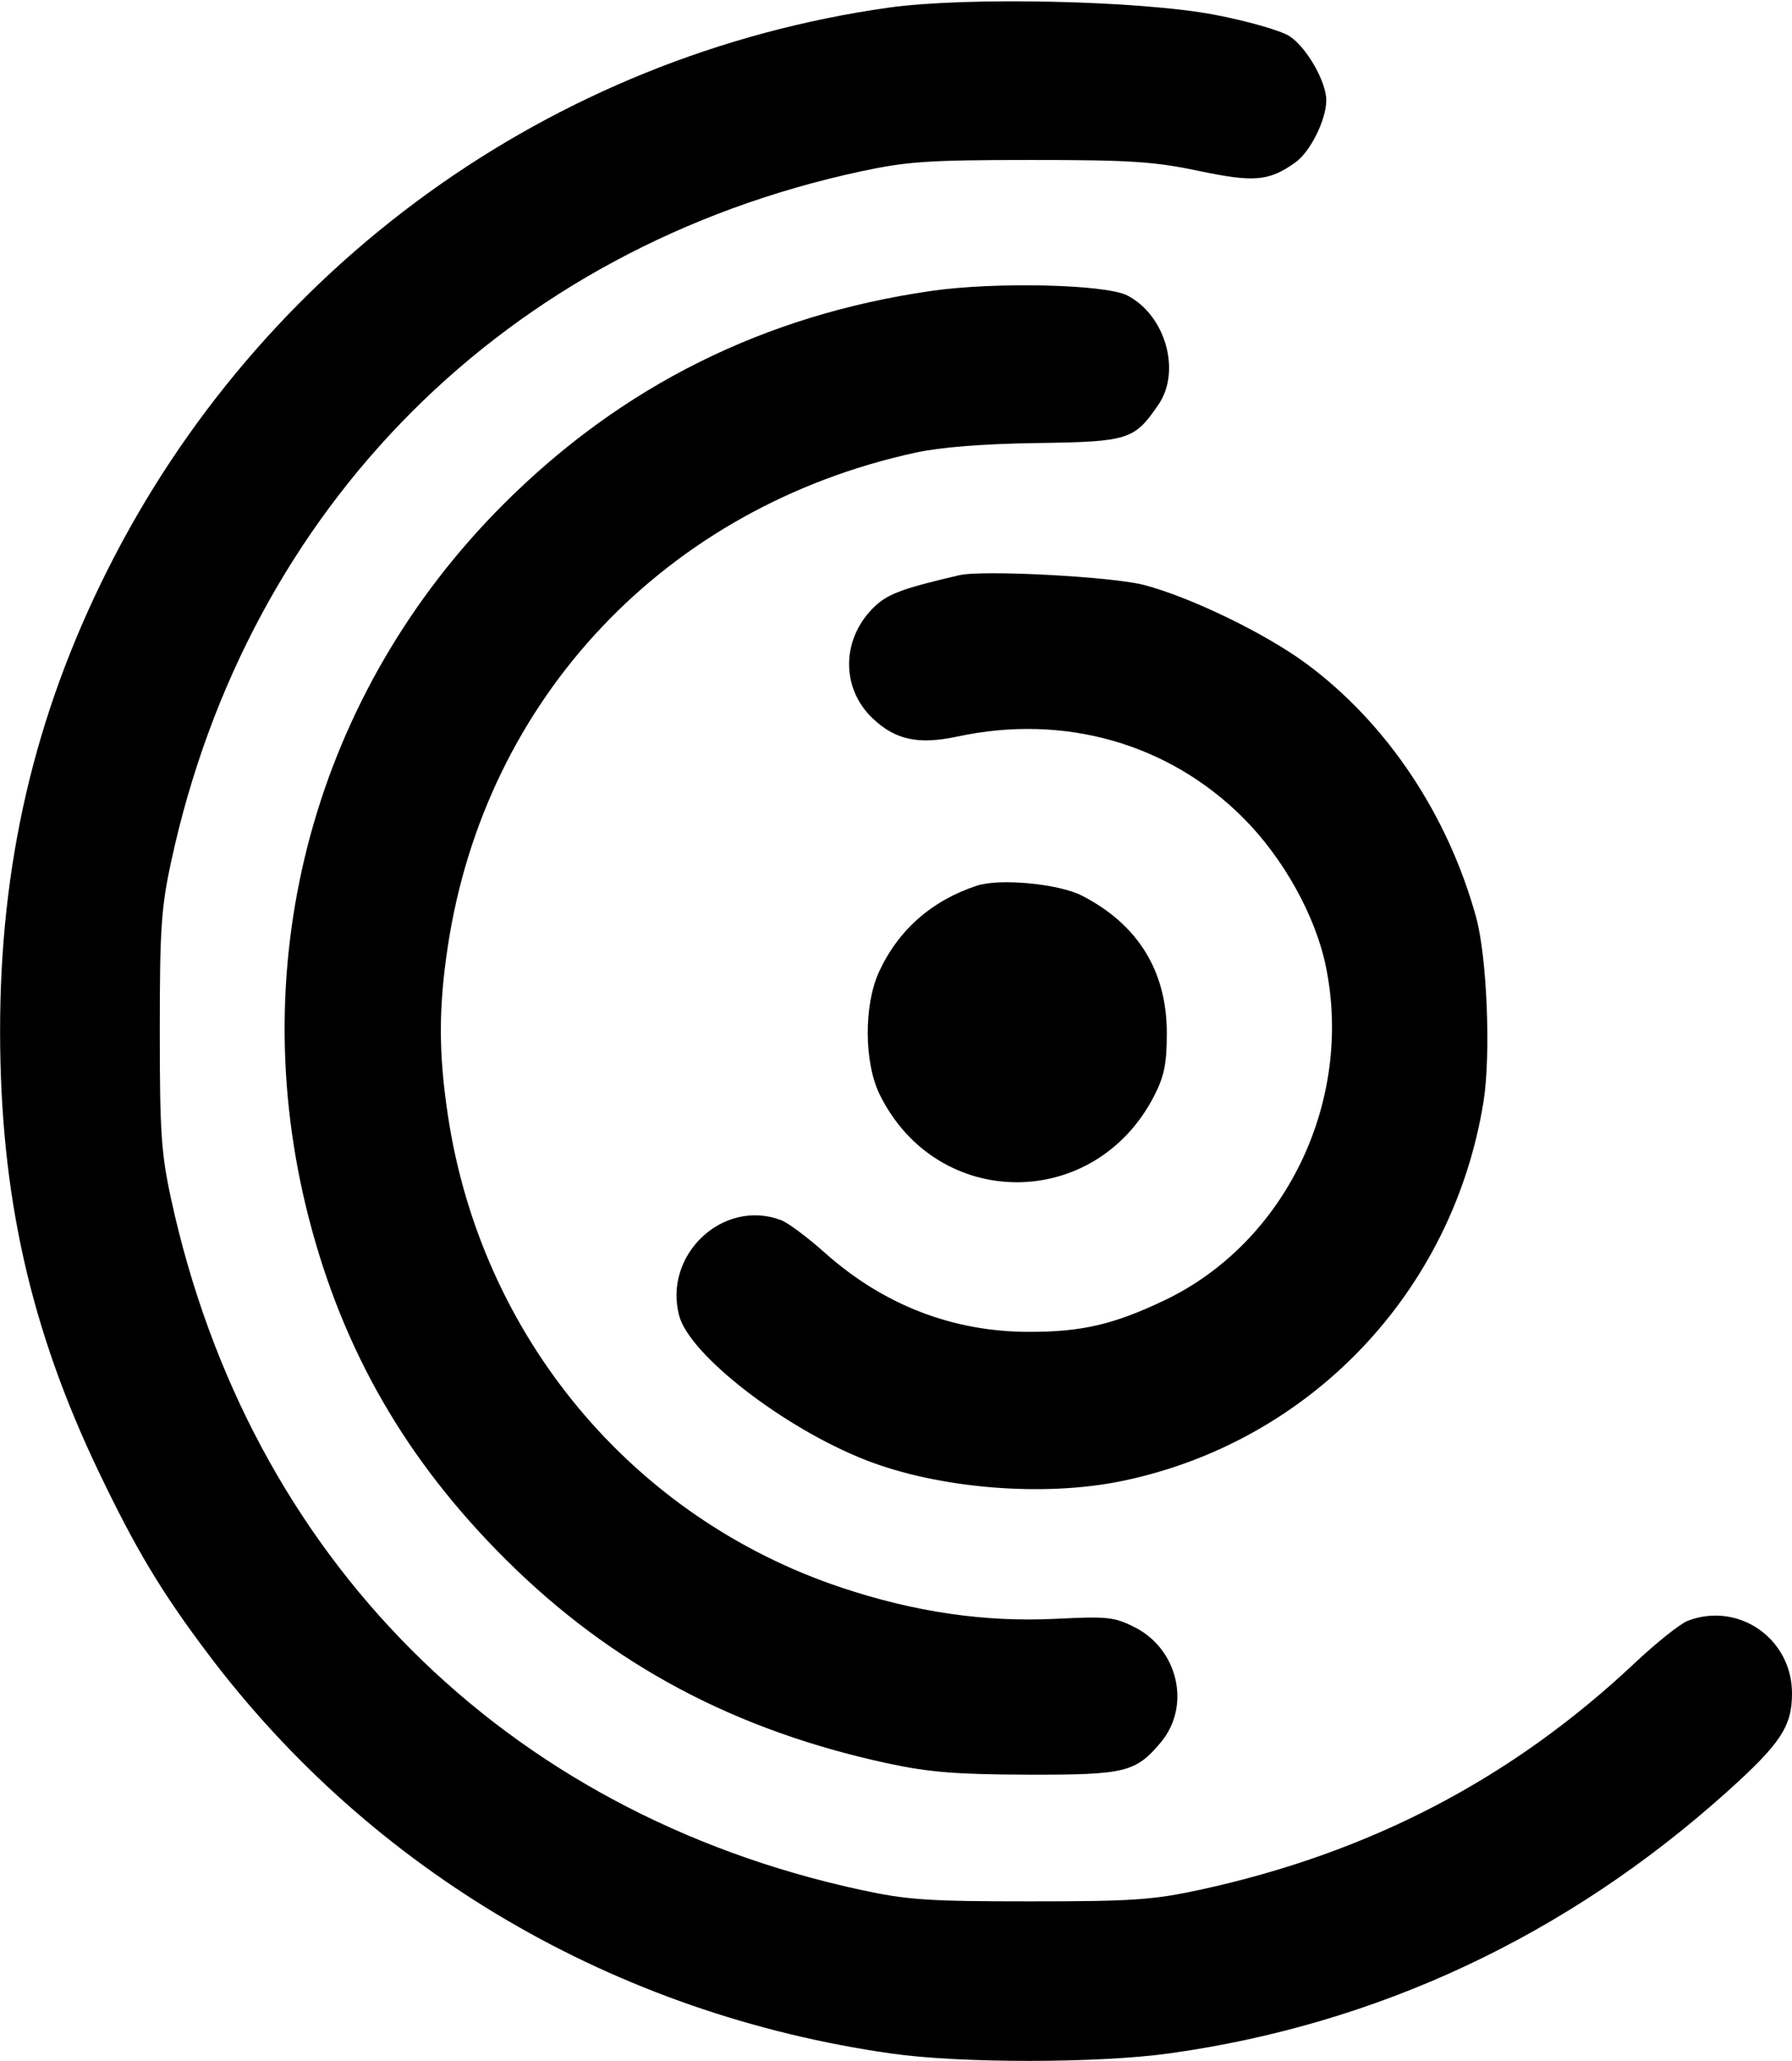 <svg xmlns="http://www.w3.org/2000/svg" width="354" height="407" viewBox="0 0 354 407" version="1.1"><path d="M 175.496 1.514 C 108.911 10.935, 51.349 52.419, 21.128 112.765 C 6.776 141.424, -0.018 170.716, 0.018 203.784 C 0.054 235.933, 5.962 262.300, 19.450 290.500 C 26.813 305.895, 31.865 314.318, 41.041 326.500 C 73.531 369.635, 121.589 397.737, 176.117 405.488 C 189.844 407.439, 216.933 407.418, 231.073 405.446 C 272.145 399.717, 309.433 382.249, 340.997 353.949 C 351.752 344.305, 354 340.920, 354 334.364 C 354 323.566, 343.451 316.217, 333.424 320.029 C 331.935 320.595, 327.206 324.361, 322.915 328.398 C 298.617 351.256, 270.503 365.904, 237 373.161 C 227.787 375.157, 223.681 375.436, 203.500 375.436 C 183.319 375.436, 179.213 375.157, 170 373.161 C 99.596 357.911, 49.226 307.500, 33.827 236.880 C 31.843 227.778, 31.564 223.668, 31.564 203.500 C 31.564 183.319, 31.843 179.213, 33.839 170 C 49.016 99.936, 100.053 48.904, 170 33.854 C 179.176 31.879, 183.400 31.594, 203.500 31.589 C 223.205 31.583, 227.964 31.890, 236.718 33.731 C 247.737 36.047, 250.671 35.795, 255.882 32.084 C 258.849 29.971, 262 23.642, 262 19.795 C 262 16.073, 257.999 9.163, 254.643 7.088 C 252.875 5.996, 246.269 4.119, 239.964 2.918 C 225.146 0.096, 190.805 -0.652, 175.496 1.514 M 184 57.441 C 150.949 62.199, 122.878 76.175, 99.517 99.502 C 62.246 136.718, 47.841 189.466, 61.006 240.524 C 67.775 266.774, 80.281 288.428, 99.978 308 C 120.833 328.724, 145.171 341.691, 175.435 348.204 C 183.514 349.942, 188.953 350.379, 203 350.418 C 222.262 350.471, 224.319 349.975, 229.287 344.071 C 235.318 336.903, 232.770 325.654, 224.126 321.293 C 220.147 319.286, 218.747 319.137, 208.626 319.643 C 194.588 320.345, 180.723 318.327, 166.169 313.463 C 124.892 299.669, 95.059 263.889, 88.488 220.295 C 86.630 207.967, 86.622 199.089, 88.457 186.916 C 95.861 137.800, 131.616 100.068, 180.893 89.370 C 185.834 88.298, 194.230 87.636, 204.848 87.482 C 222.972 87.219, 224.056 86.877, 228.839 79.908 C 233.377 73.296, 230.234 62.241, 222.710 58.350 C 218.417 56.130, 196.654 55.619, 184 57.441 M 189.500 113.578 C 177.727 116.323, 175.032 117.375, 172.211 120.329 C 166.188 126.635, 166.247 135.981, 172.345 141.805 C 176.850 146.107, 181.415 147.091, 189.161 145.430 C 210.267 140.903, 230.868 146.771, 245.603 161.506 C 253.505 169.409, 259.857 180.818, 261.910 190.799 C 267.403 217.504, 253.914 245.394, 230 256.775 C 219.973 261.547, 213.678 263.005, 203.201 262.985 C 188.107 262.956, 174.462 257.649, 162.855 247.292 C 159.509 244.306, 155.669 241.444, 154.321 240.932 C 142.875 236.580, 130.966 247.732, 134.171 259.799 C 136.230 267.552, 154.863 281.967, 171 288.291 C 185.423 293.943, 206.139 295.641, 221.631 292.441 C 258.747 284.775, 286.988 255.167, 293.054 217.563 C 294.543 208.337, 293.762 188.951, 291.586 181.070 C 285.992 160.815, 273.946 142.822, 258.134 131.100 C 250.082 125.130, 235.267 117.942, 226 115.507 C 219.721 113.858, 194.106 112.504, 189.500 113.578 M 193 174.876 C 184.045 177.822, 177.426 183.655, 173.626 191.949 C 170.618 198.515, 170.690 209.856, 173.780 216.127 C 185.113 239.131, 216.340 239.236, 228.040 216.310 C 230 212.470, 230.495 209.987, 230.497 204 C 230.502 191.752, 224.803 182.528, 213.722 176.848 C 209.152 174.505, 197.497 173.396, 193 174.876" stroke="none" fill="black" fill-rule="evenodd"/></svg>